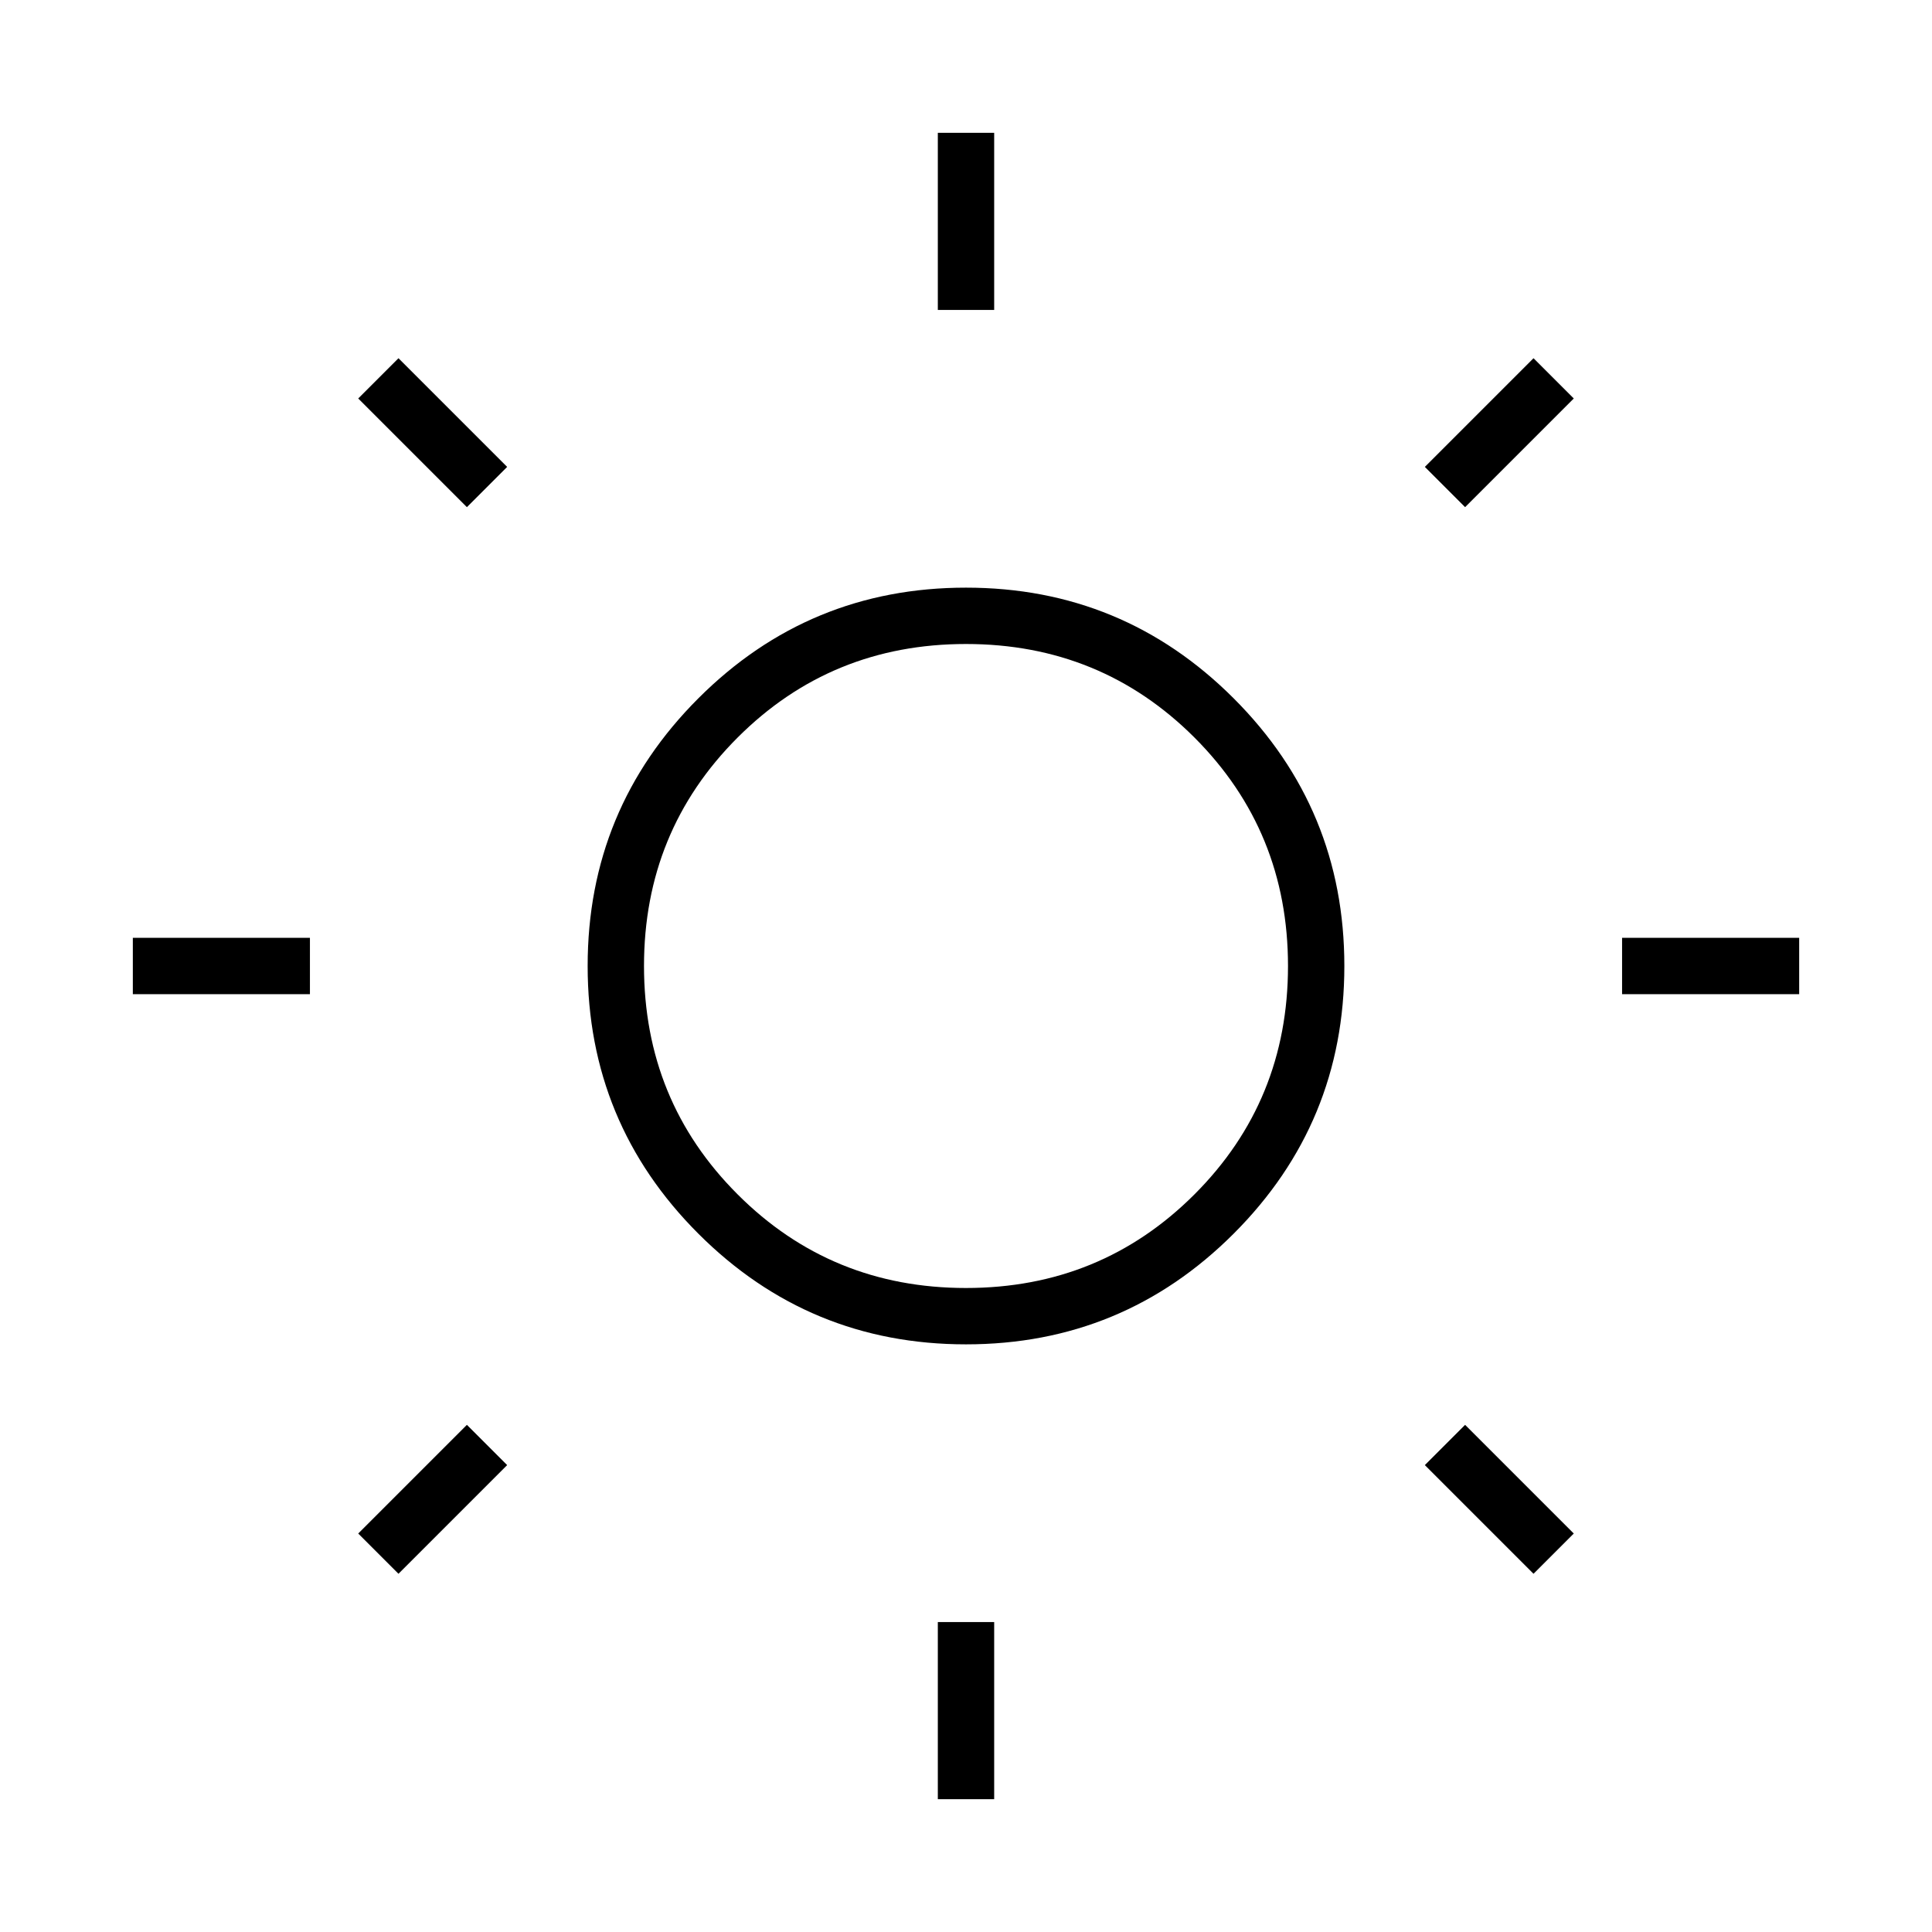 <svg xmlns="http://www.w3.org/2000/svg" height="24" width="24"><path d="M11.65 3.85v-2.2h.7v2.2Zm0 18.5v-2.2h.7v2.2Zm8.5-10v-.7h2.2v.7Zm-18.5 0v-.7h2.2v.7ZM18.2 6.3l-.5-.5 1.35-1.35.5.5ZM4.95 19.55l-.5-.5L5.8 17.7l.5.5Zm14.1 0L17.7 18.2l.5-.5 1.35 1.35ZM5.8 6.3 4.45 4.95l.5-.5L6.3 5.8ZM12 16.7q-1.95 0-3.325-1.375Q7.3 13.95 7.3 12q0-1.95 1.375-3.325Q10.05 7.3 12 7.3q1.95 0 3.325 1.375Q16.7 10.05 16.7 12q0 1.95-1.375 3.325Q13.95 16.7 12 16.7Zm0-.7q1.675 0 2.838-1.163Q16 13.675 16 12q0-1.675-1.162-2.838Q13.675 8 12 8T9.163 9.162Q8 10.325 8 12t1.163 2.837Q10.325 16 12 16Zm0-4Z"/></svg>
